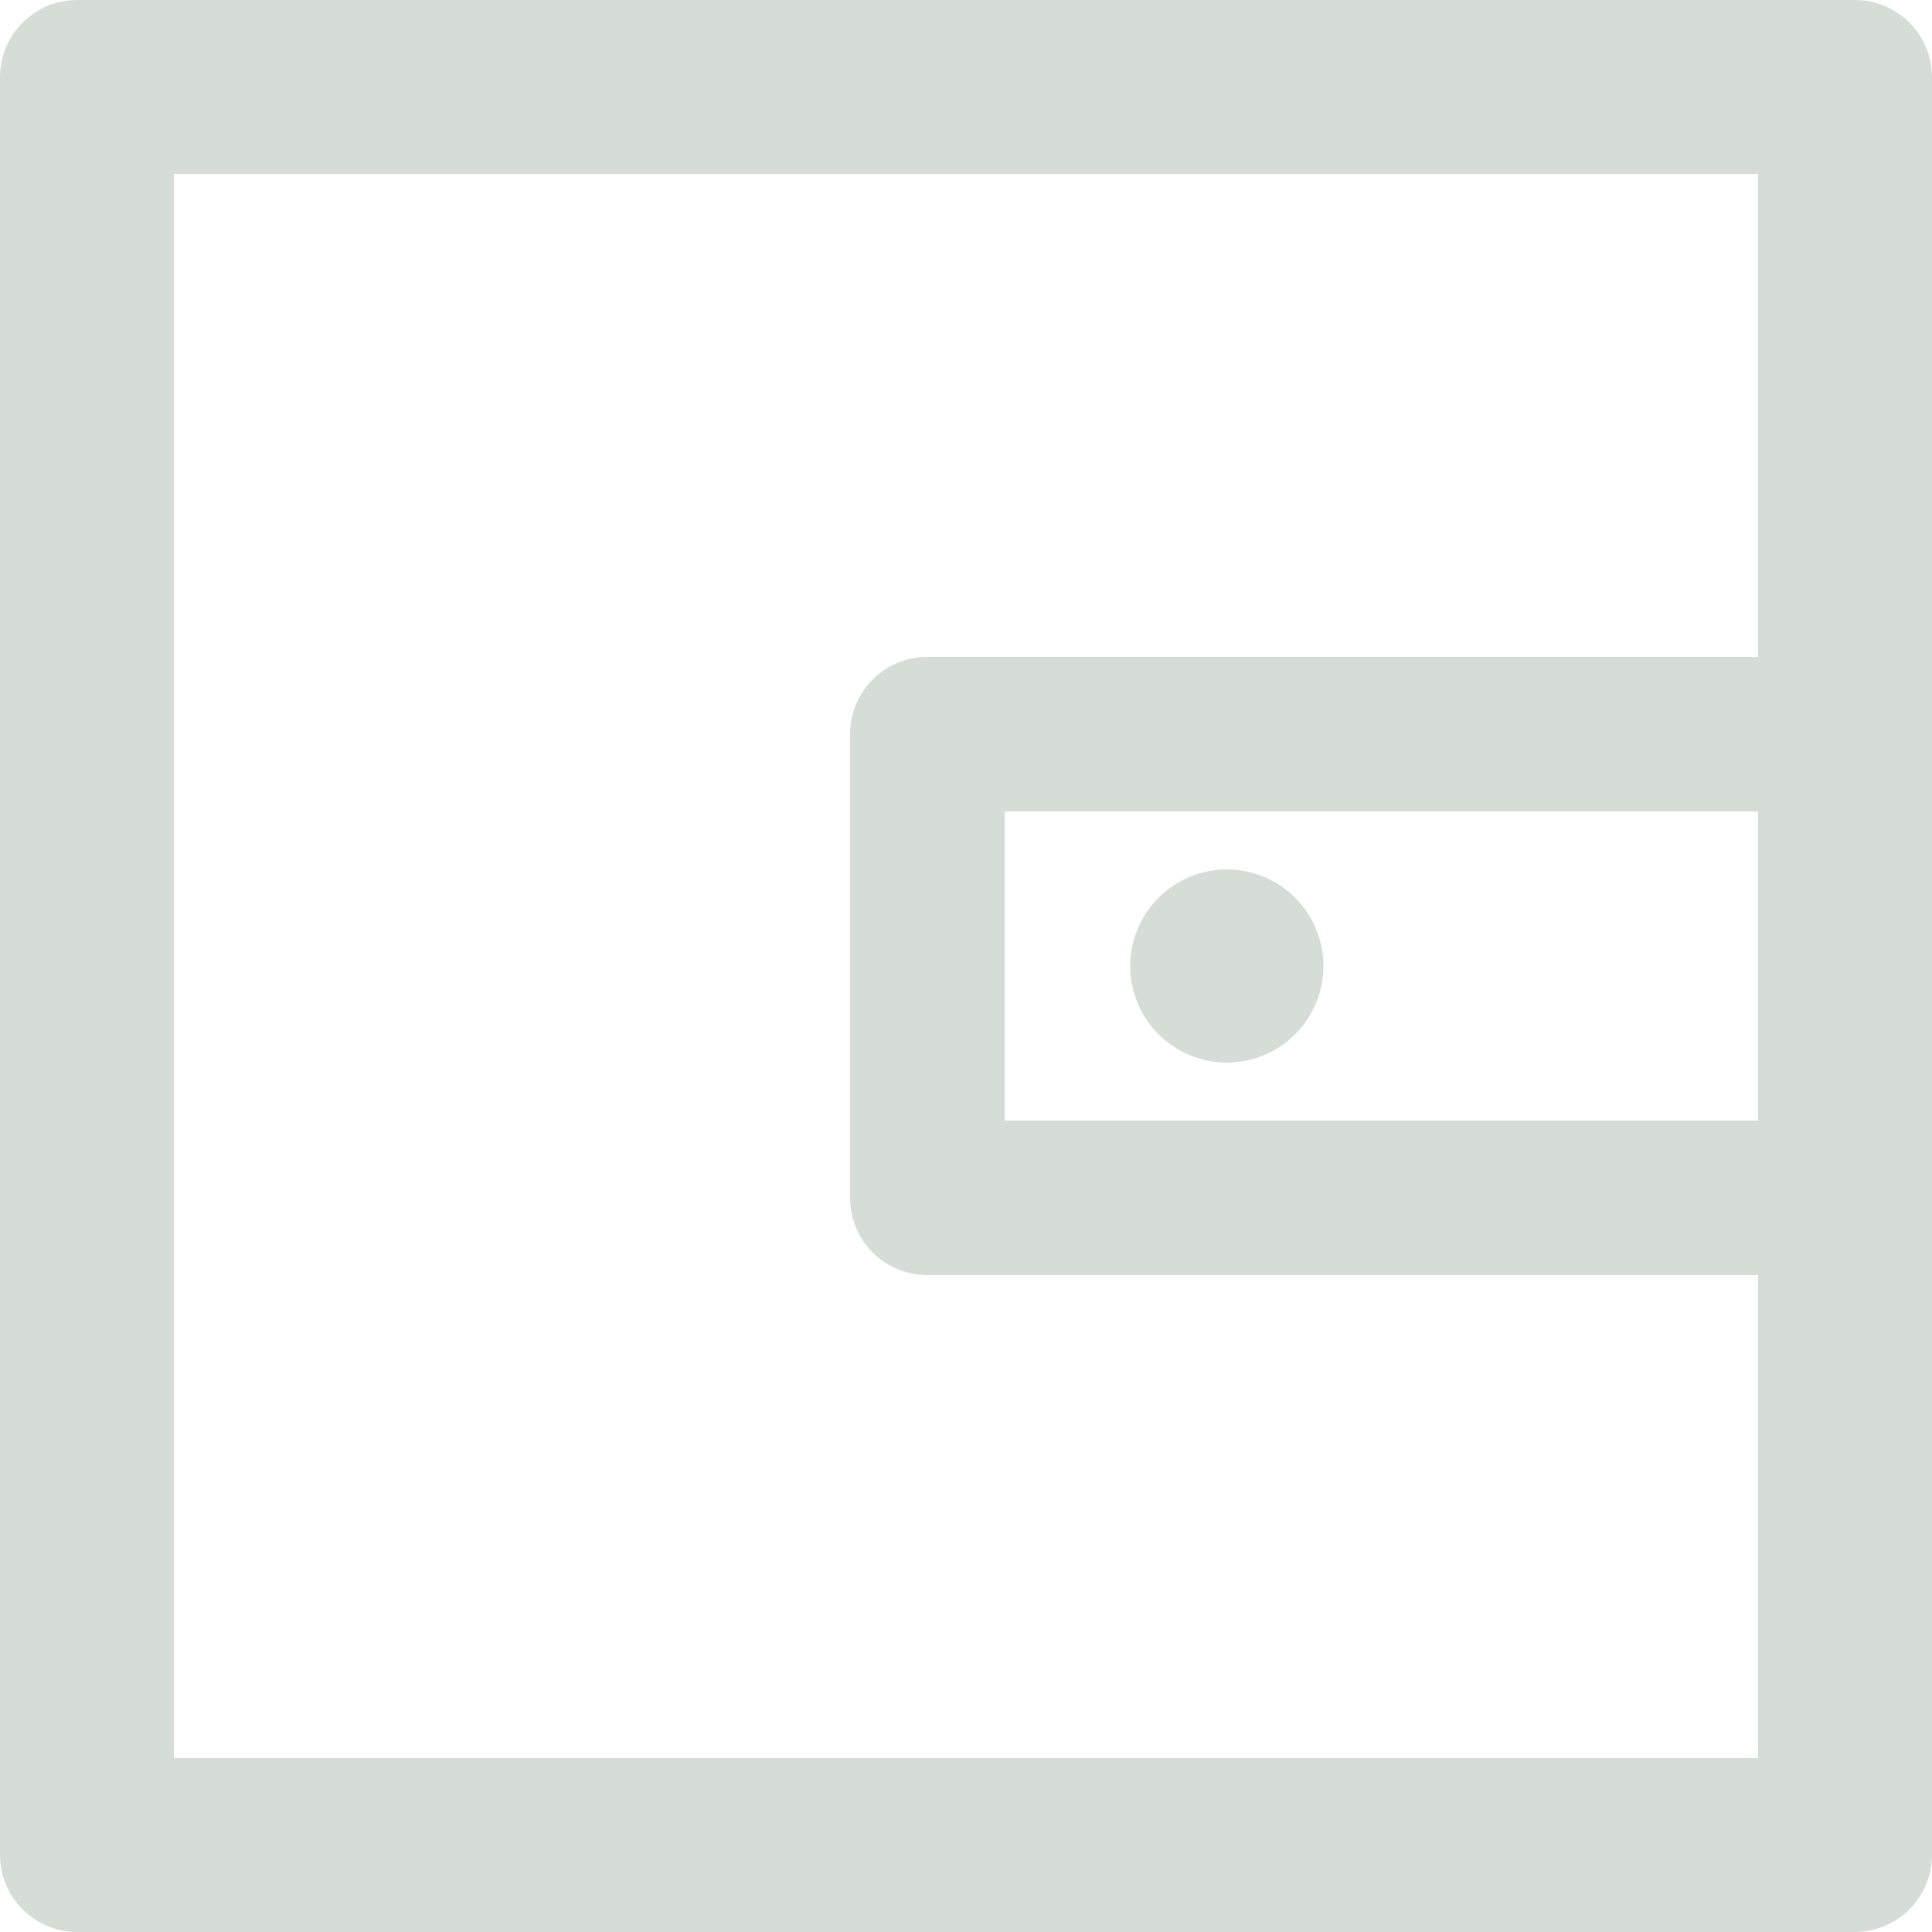 <svg width="38" height="38" viewBox="0 0 38 38" fill="none" xmlns="http://www.w3.org/2000/svg">
<path d="M36.48 0H1.52C0.679 0 0 0.679 0 1.52V36.48C0 37.321 0.679 38 1.52 38H36.48C37.321 38 38 37.321 38 36.48V1.52C38 0.679 37.321 0 36.48 0ZM34.58 22.04H19.76V15.96H34.58V22.04ZM34.58 34.58H3.42V3.42H34.58V12.92H18.24C17.399 12.92 16.72 13.599 16.72 14.44V23.56C16.72 24.401 17.399 25.08 18.24 25.08H34.58V34.58ZM22.23 19C22.23 19.504 22.43 19.987 22.787 20.343C23.143 20.7 23.626 20.9 24.13 20.9C24.634 20.9 25.117 20.7 25.474 20.343C25.83 19.987 26.03 19.504 26.03 19C26.03 18.496 25.83 18.013 25.474 17.657C25.117 17.3 24.634 17.1 24.13 17.1C23.626 17.1 23.143 17.3 22.787 17.657C22.43 18.013 22.23 18.496 22.23 19Z" fill="#D6DDD6"/>
</svg>
